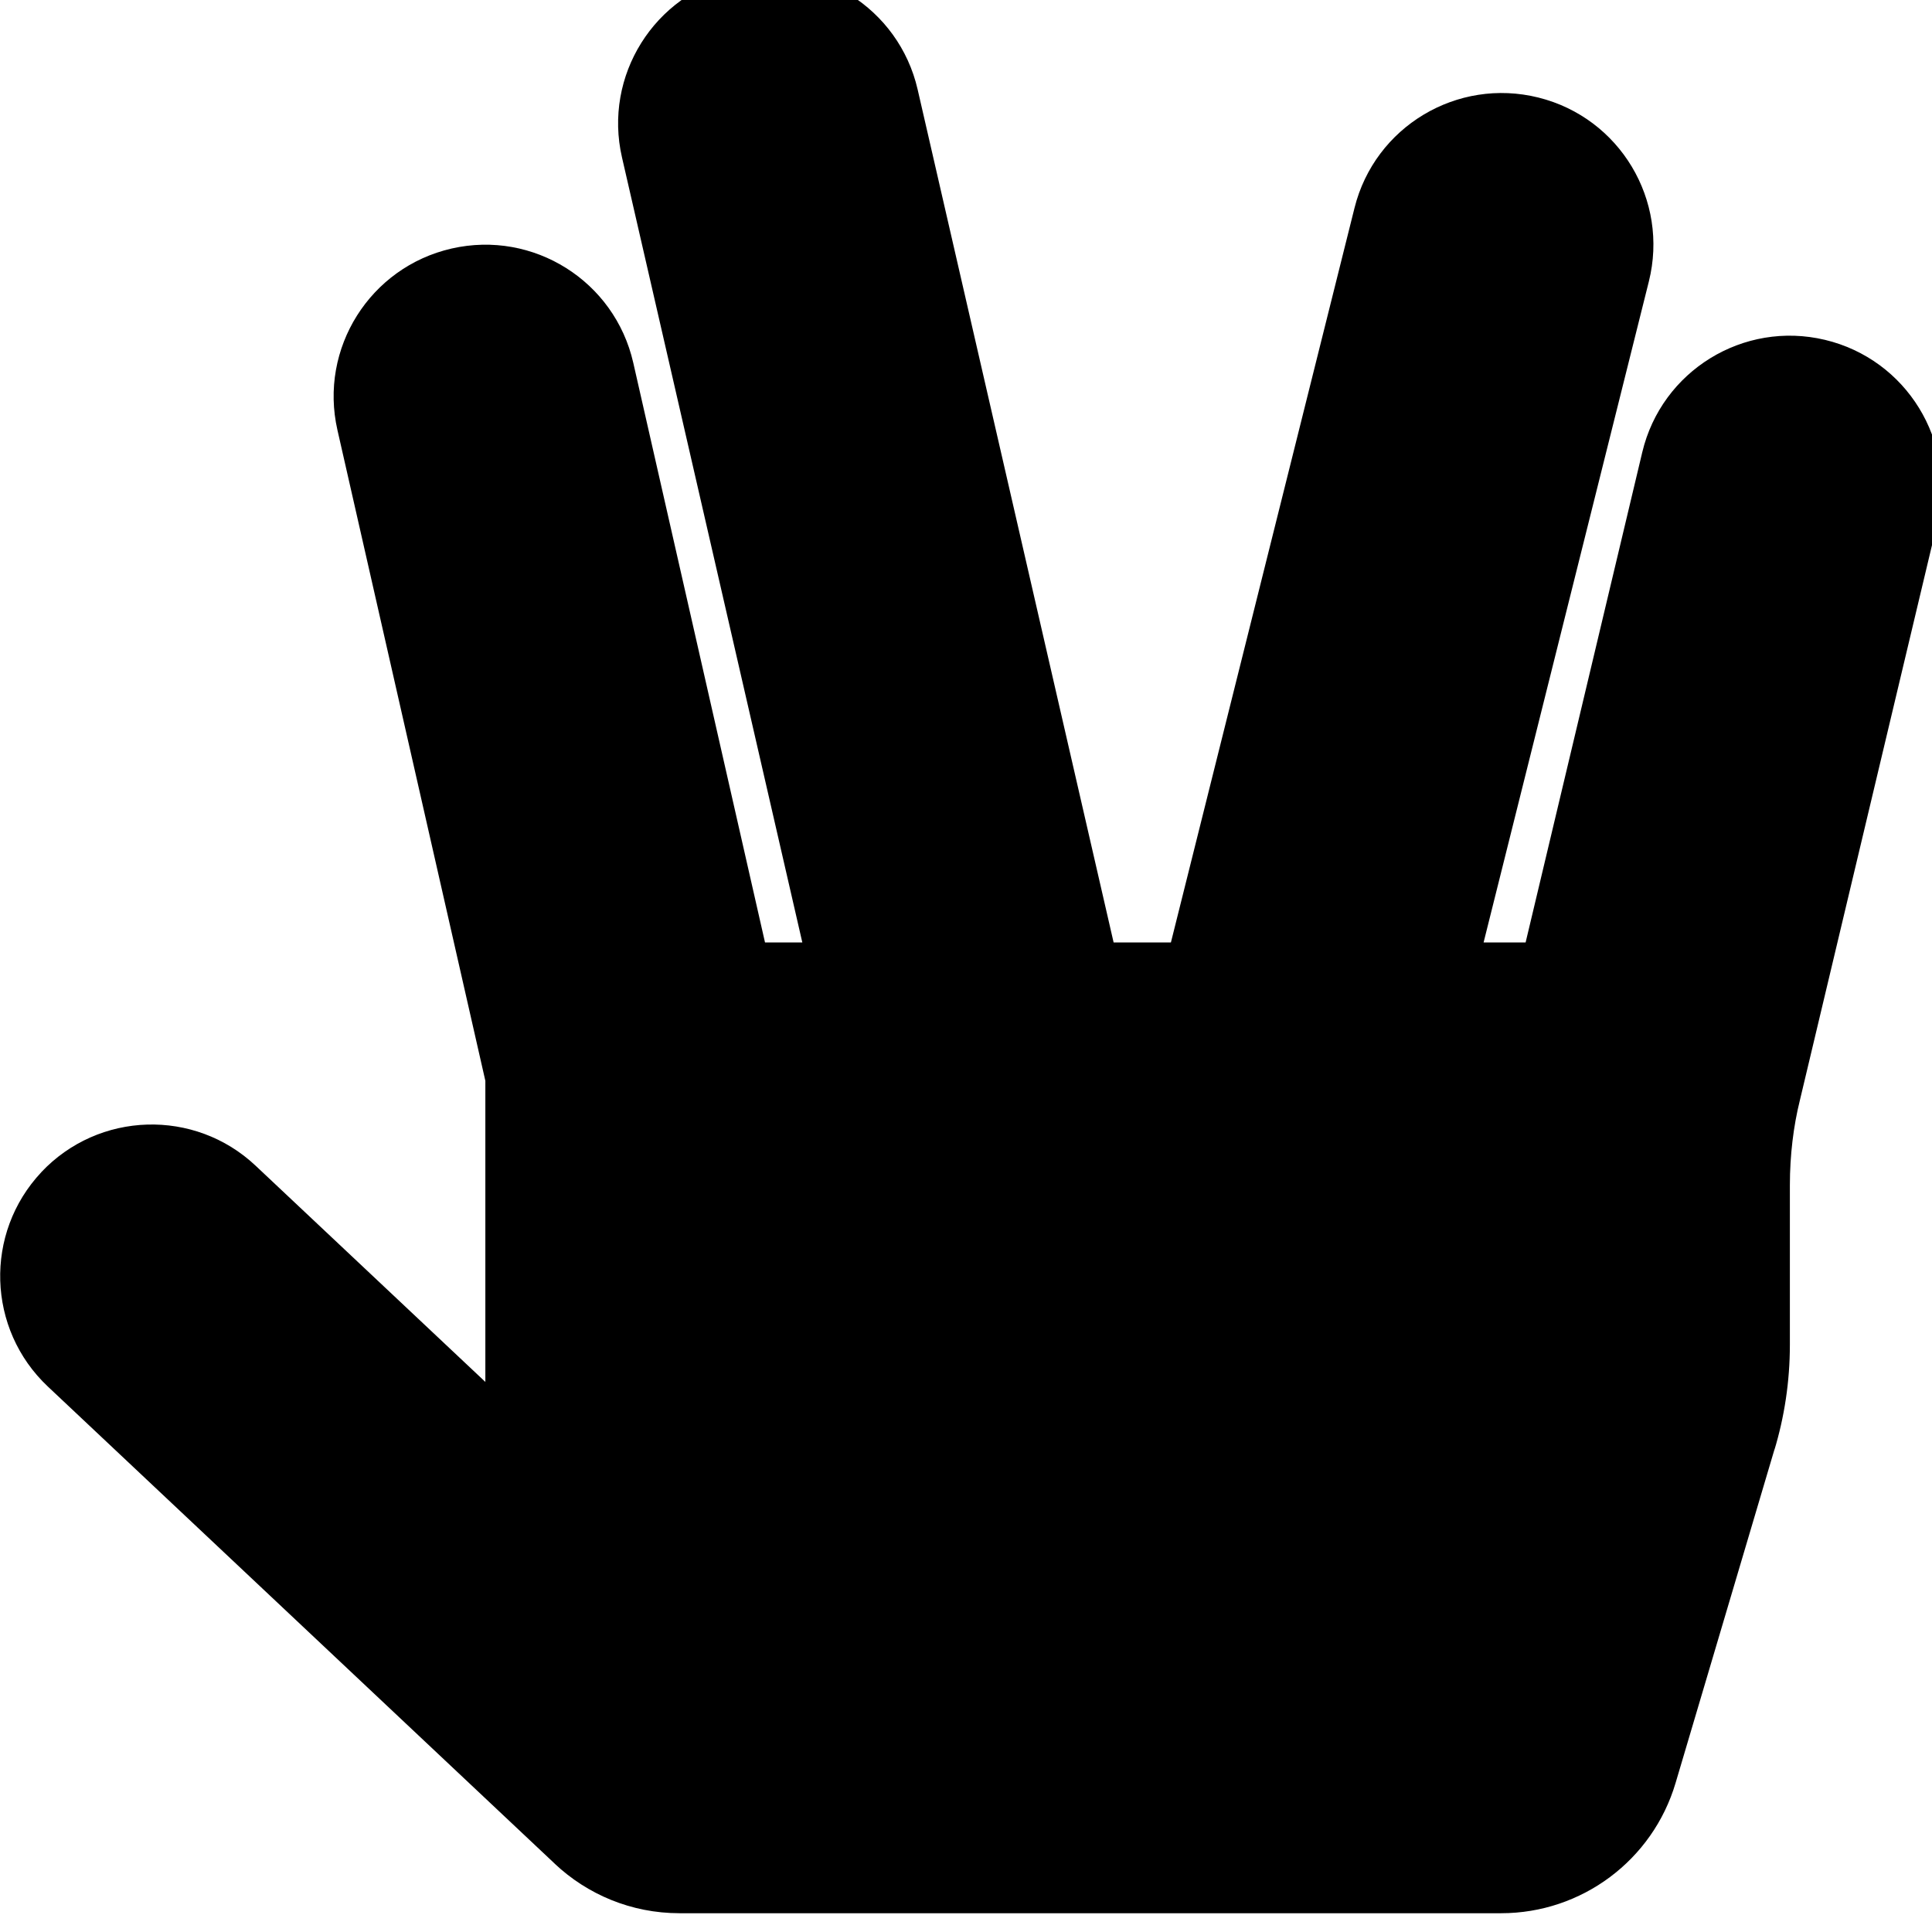 <!-- Generated by IcoMoon.io -->
<svg version="1.1" xmlns="http://www.w3.org/2000/svg" width="32" height="32" viewBox="0 0 32 32">
<title>hand-spock1</title>
<path d="M0.683 19.416c0.951-1.010 2.541-1.059 3.551-0.108l3.805 3.581v-4.987l-2.45-10.779c-0.308-1.353 0.54-2.699 1.893-3.007s2.699 0.54 3.007 1.893l2.182 9.601h0.618l-2.987-13.003c-0.311-1.352 0.534-2.7 1.886-3.011s2.7 0.534 3.011 1.886l3.246 14.128h0.949l3.041-12.166c0.336-1.346 1.7-2.164 3.047-1.828s2.165 1.7 1.828 3.047l-2.737 10.947h0.696l1.932-8.119c0.321-1.35 1.676-2.184 3.026-1.862s2.183 1.676 1.862 3.026l-2.279 9.576c-0.104 0.419-0.164 0.901-0.164 1.397v0 2.644c0 0.611-0.091 1.201-0.26 1.757l0.011-0.043-1.644 5.545c-0.379 1.28-1.555 2.158-2.89 2.158h-13.608c0 0 0 0 0 0-0.8 0-1.528-0.312-2.068-0.821l0.002 0.001-8.396-7.903c-1.010-0.951-1.058-2.541-0.108-3.551z"></path>
</svg>
